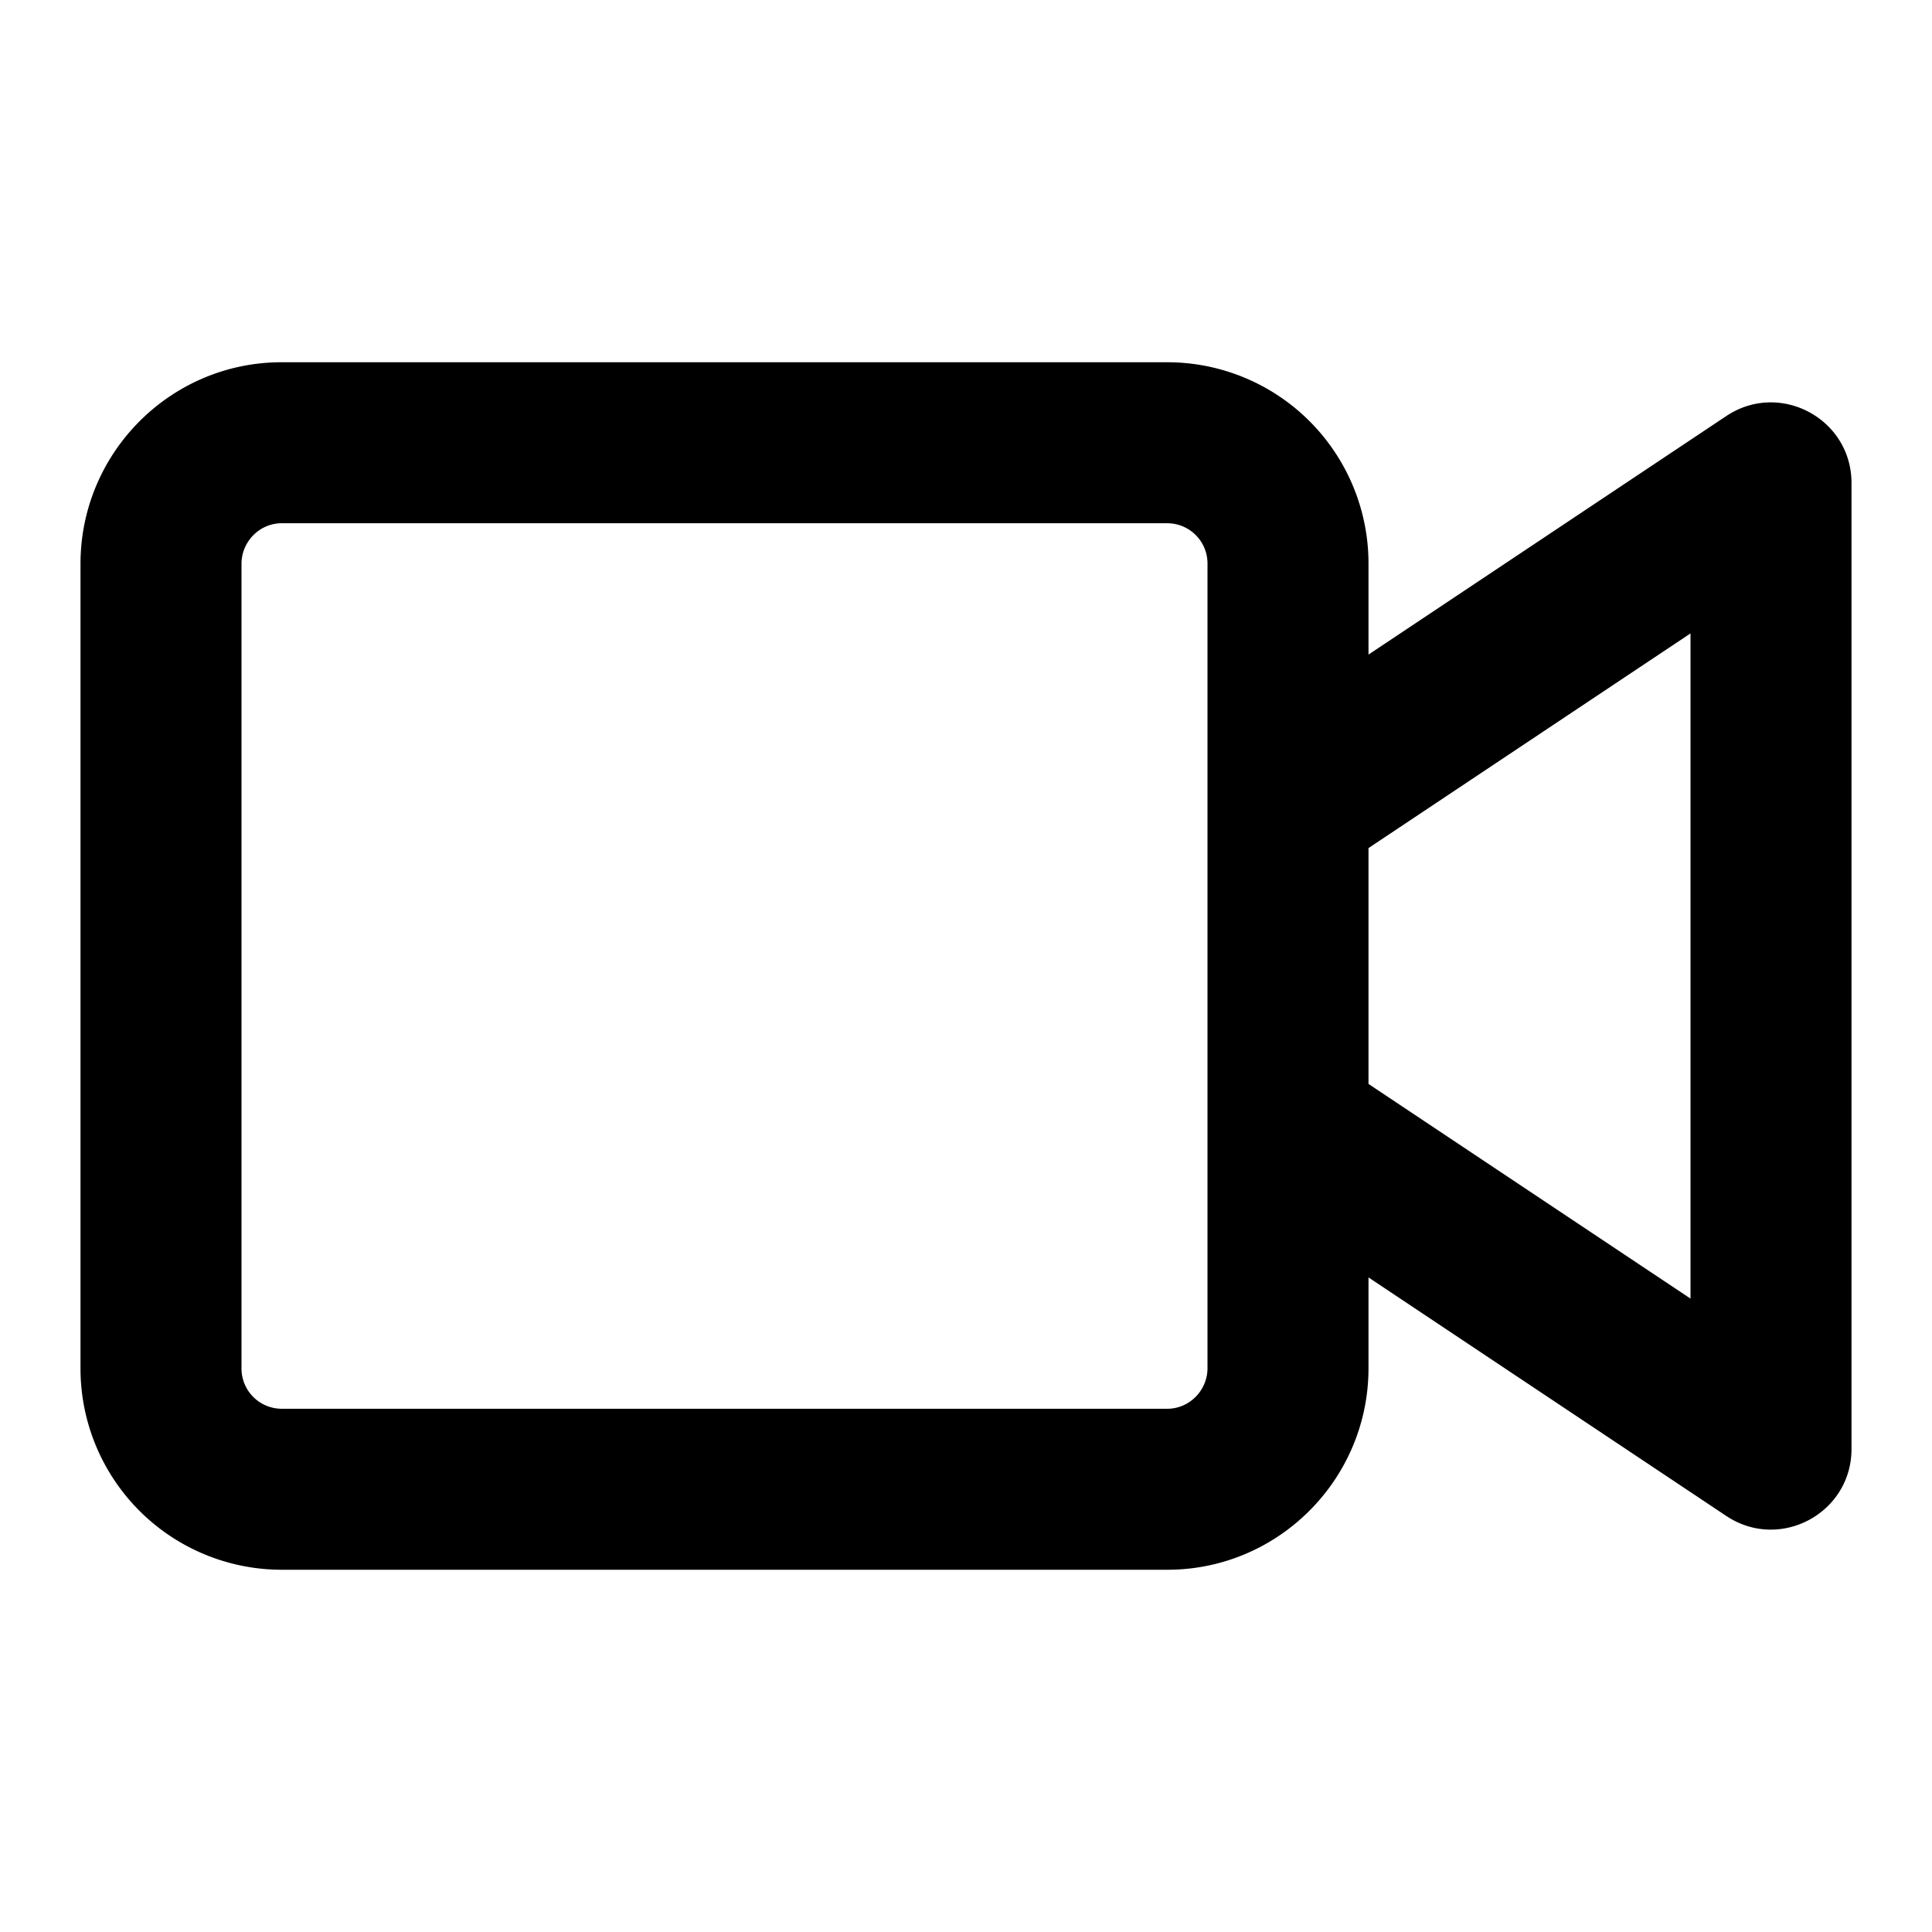 <?xml version="1.0" standalone="no"?><!DOCTYPE svg PUBLIC "-//W3C//DTD SVG 1.1//EN" "http://www.w3.org/Graphics/SVG/1.1/DTD/svg11.dtd"><svg t="1543981167724" class="icon" style="" viewBox="0 0 1024 1024" version="1.1" xmlns="http://www.w3.org/2000/svg" p-id="5037" xmlns:xlink="http://www.w3.org/1999/xlink" width="200" height="200"><defs><style type="text/css"></style></defs><path d="M725.333 574.507l170.667 113.771V335.723l-170.667 113.771v125.013z m0-227.563l189.653-126.443C943.36 201.6 981.333 221.931 981.333 256v512c0 34.069-37.973 54.4-66.347 35.499L725.333 677.056v48.107C725.333 784.085 677.504 832 618.752 832H149.248A106.667 106.667 0 0 1 42.667 725.163V298.837C42.667 239.915 90.496 192 149.248 192h469.504A106.667 106.667 0 0 1 725.333 298.837v48.107zM128 298.837v426.325A21.333 21.333 0 0 0 149.248 746.667h469.504c11.584 0 21.248-9.685 21.248-21.504V298.837A21.333 21.333 0 0 0 618.752 277.333H149.248C137.664 277.333 128 287.019 128 298.837z" p-id="5038"></path></svg>